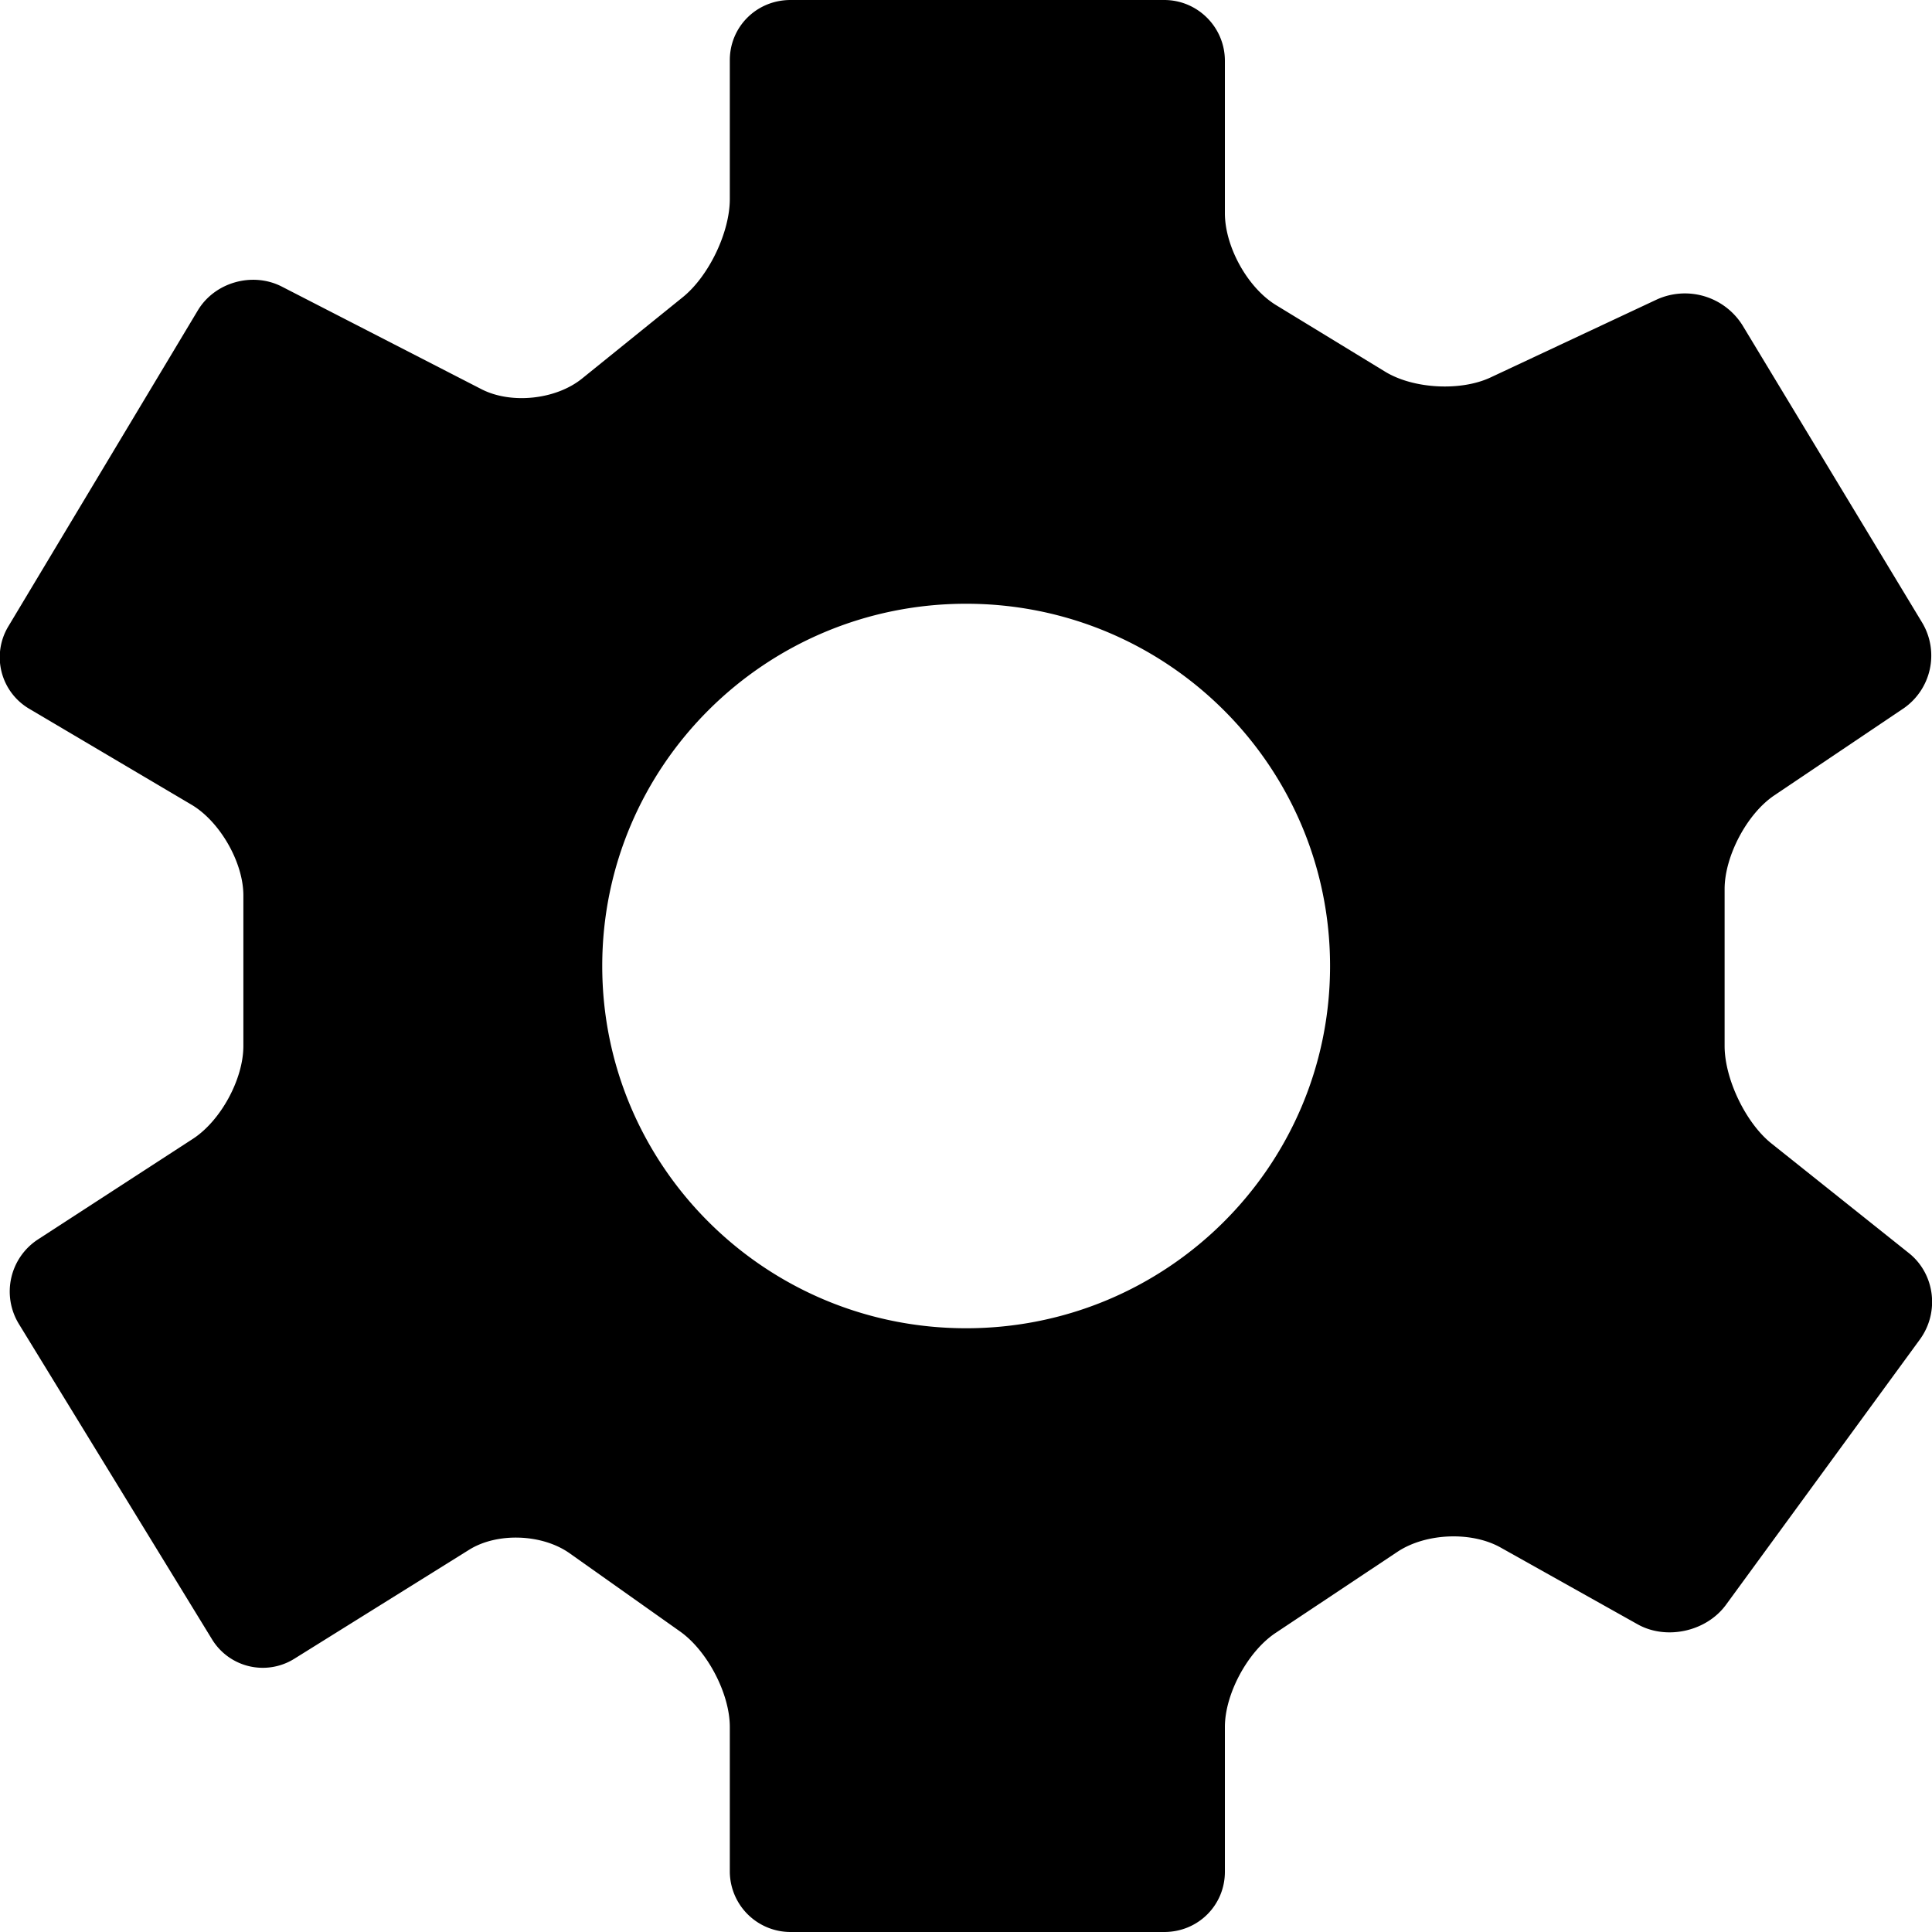 <svg xmlns="http://www.w3.org/2000/svg" class="Icon" viewBox="0 0 32 32" fill="currentcolor" role="img" aria-label="gear icon"><path d="M12.088.996c0-.55.441-.996 1.006-.996h6.189c.555 0 1.005.452 1.005 1.007V3.53c0 .556.375 1.235.848 1.524l1.806 1.102c.468.286 1.252.328 1.748.095l2.756-1.292a1.125 1.125 0 0 1 1.417.432l2.979 4.93a1.063 1.063 0 0 1-.307 1.408l-2.147 1.445c-.455.306-.823 1.011-.823 1.55v2.6c0 .55.353 1.278.774 1.614l2.279 1.818c.428.341.512.976.181 1.43l-3.211 4.394c-.328.448-.992.588-1.463.324l-2.27-1.272c-.48-.27-1.238-.242-1.709.071l-2.019 1.344c-.463.309-.839 1.013-.839 1.556v2.4c0 .55-.44.997-1.005.997h-6.19a1.006 1.006 0 0 1-1.005-.997v-2.4c0-.55-.372-1.26-.823-1.58l-1.829-1.295c-.454-.322-1.198-.35-1.664-.06l-2.9 1.808a.985.985 0 0 1-1.361-.325L.309 21.923a1.03 1.03 0 0 1 .318-1.393l2.566-1.666c.463-.3.838-.99.838-1.539v-2.494c0-.55-.391-1.226-.86-1.503L.485 11.74a.99.99 0 0 1-.35-1.36l3.14-5.236c.28-.47.907-.646 1.393-.397l3.308 1.7c.488.25 1.23.175 1.666-.178l1.665-1.345c.432-.348.781-1.074.781-1.627V.996zM16.002 22c3.33 0 6.028-2.686 6.028-6s-2.699-6-6.028-6c-3.329 0-6.027 2.686-6.027 6s2.698 6 6.027 6z"/></svg>
